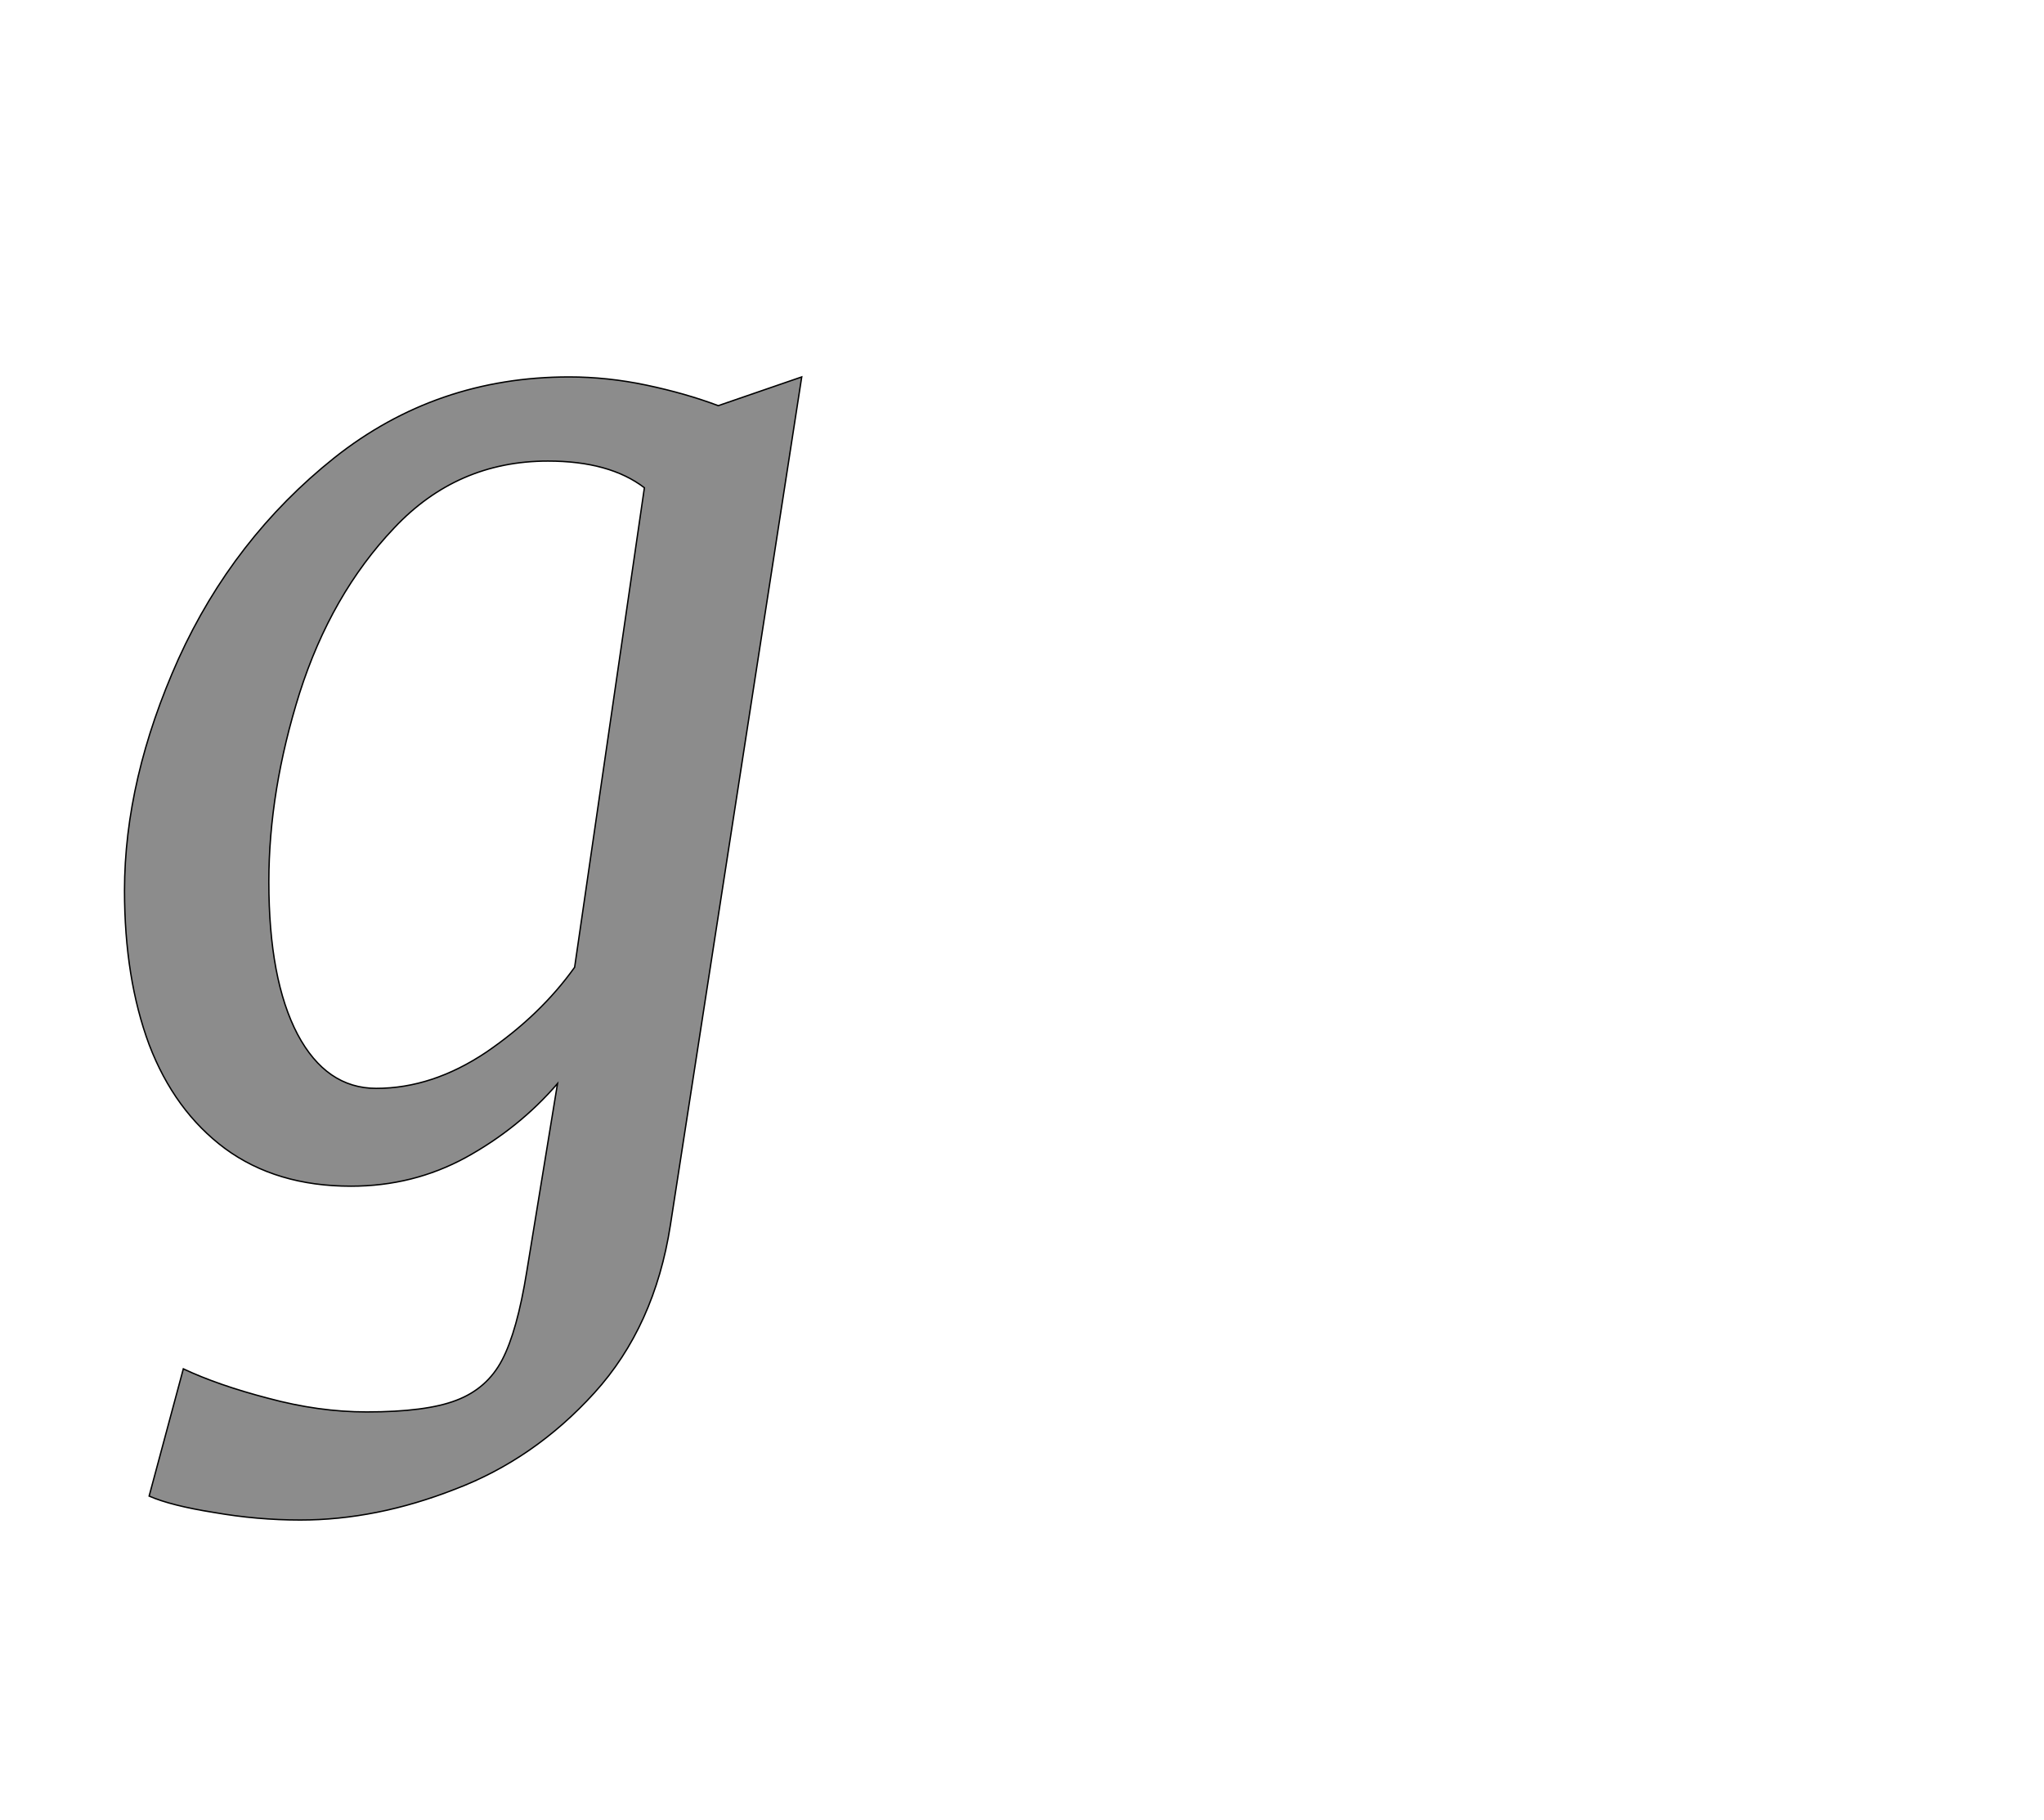 <!--
BEGIN METADATA

BBOX_X_MIN 82
BBOX_Y_MIN -508
BBOX_X_MAX 1072
BBOX_Y_MAX 1163
WIDTH 990
HEIGHT 1671
H_BEARING_X 82
H_BEARING_Y 1163
H_ADVANCE 1156
V_BEARING_X -496
V_BEARING_Y 451
V_ADVANCE 2574
ORIGIN_X 0
ORIGIN_Y 0

END METADATA
-->

<svg width='2988px' height='2661px' xmlns='http://www.w3.org/2000/svg' version='1.1'>

 <!-- make sure glyph is visible within svg window -->
 <g fill-rule='nonzero'  transform='translate(100 1714)'>

  <!-- draw actual outline using lines and Bezier curves-->
  <path fill='black' stroke='black' fill-opacity='0.45'  stroke-width='2'  d='
 M 788,-1163
 M 845,-1151
 Q 902,-1139 950,-1121
 L 1072,-1163
 L 880,77
 Q 857,225 769,322
 Q 681,419 565,463
 Q 450,508 339,508
 Q 276,508 213,497
 Q 150,487 118,473
 L 168,287
 Q 219,311 292,330
 Q 366,350 436,350
 Q 523,350 567,333
 Q 612,316 634,274
 Q 656,232 670,145
 L 715,-130
 Q 659,-65 581,-22
 Q 504,20 413,20
 Q 304,20 229,-35
 Q 155,-90 118,-187
 Q 82,-284 82,-412
 Q 82,-575 161,-751
 Q 241,-927 389,-1045
 Q 538,-1163 732,-1163
 Q 788,-1163 845,-1151
 Z

 M 842,-1001
 Q 791,-1040 701,-1040
 Q 568,-1040 476,-942
 Q 384,-845 338,-701
 Q 293,-558 293,-425
 Q 293,-282 335,-202
 Q 377,-123 450,-123
 Q 532,-123 611,-176
 Q 690,-230 740,-300
 L 842,-1001
 Z

  '/>
 </g>
</svg>
